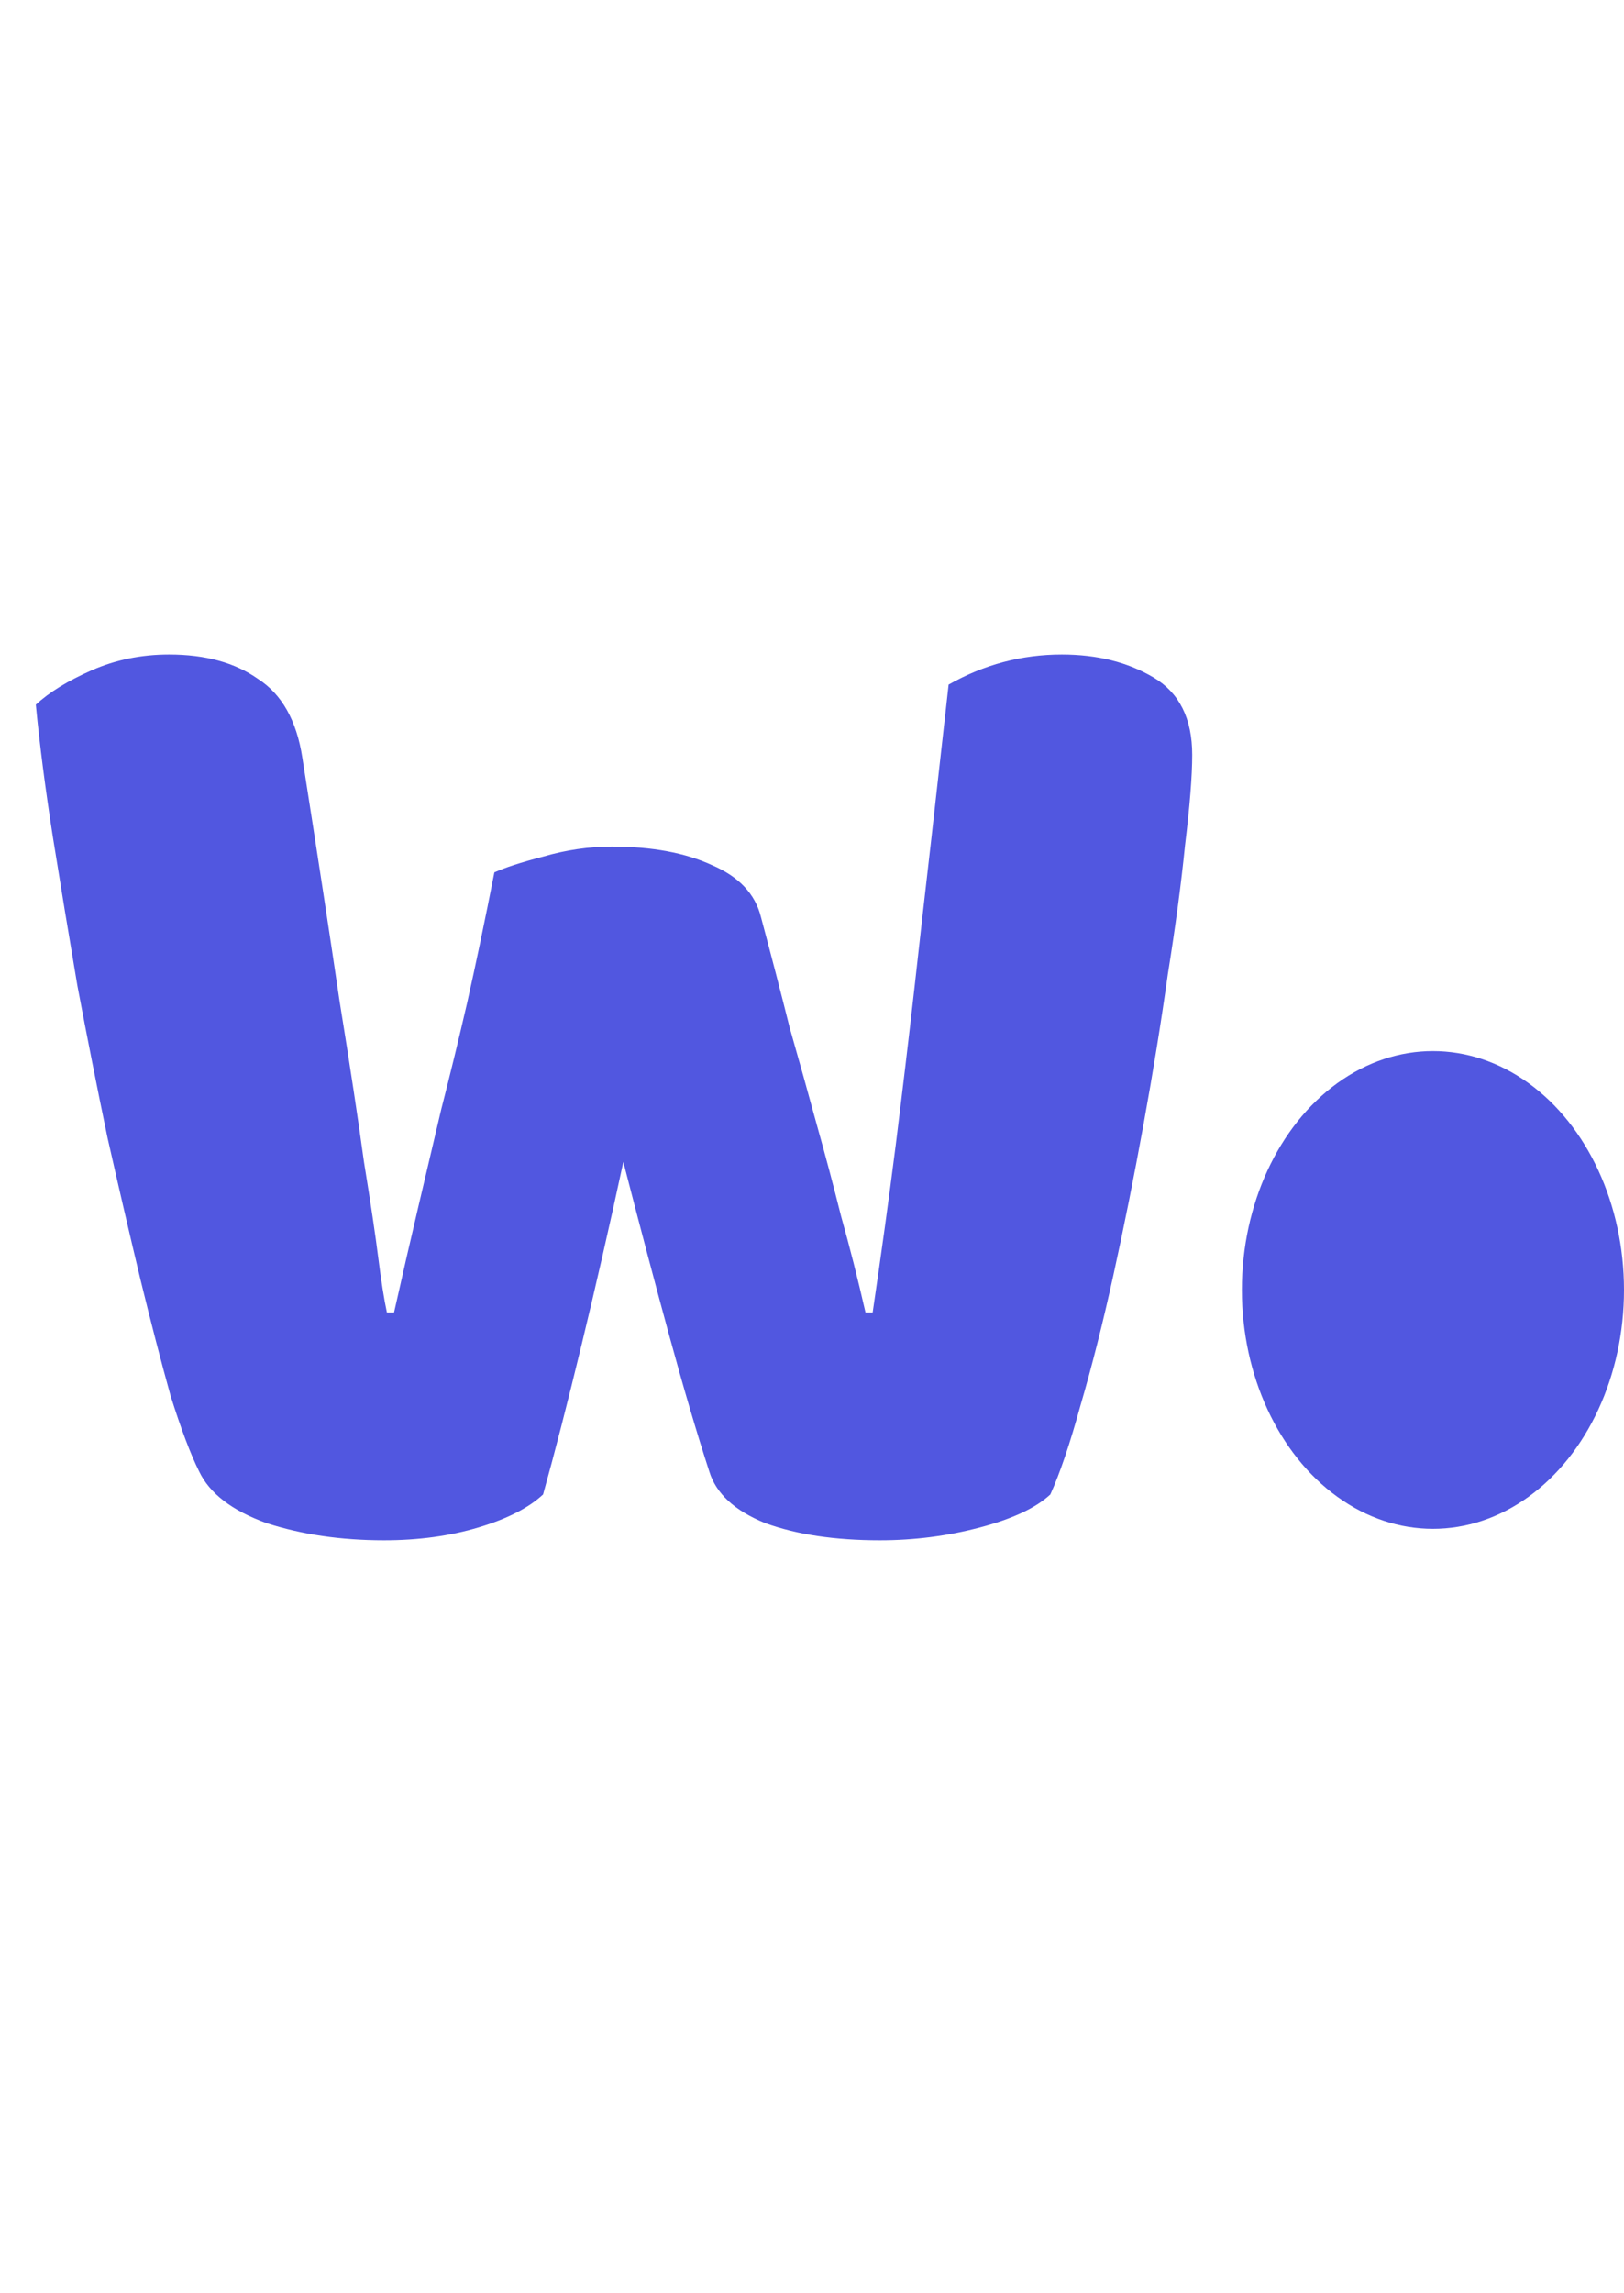 <svg width="17" height="24" viewBox="0 0 17 24" fill="none" xmlns="http://www.w3.org/2000/svg">
<path d="M5.175 9.13C5.285 9.08 5.455 9.025 5.685 8.965C5.925 8.895 6.165 8.86 6.405 8.86C6.825 8.86 7.175 8.925 7.455 9.055C7.735 9.175 7.905 9.355 7.965 9.595C8.075 10.005 8.175 10.39 8.265 10.75C8.365 11.1 8.46 11.44 8.55 11.77C8.64 12.09 8.725 12.41 8.805 12.73C8.895 13.05 8.98 13.385 9.06 13.735H9.135C9.225 13.125 9.305 12.545 9.375 11.995C9.445 11.435 9.51 10.89 9.57 10.36C9.63 9.82 9.69 9.29 9.75 8.77C9.81 8.24 9.87 7.705 9.93 7.165C10.3 6.955 10.695 6.85 11.115 6.85C11.485 6.85 11.805 6.93 12.075 7.09C12.345 7.25 12.48 7.52 12.48 7.9C12.48 8.12 12.455 8.435 12.405 8.845C12.365 9.245 12.305 9.695 12.225 10.195C12.155 10.695 12.07 11.22 11.97 11.77C11.87 12.32 11.765 12.845 11.655 13.345C11.545 13.845 11.43 14.3 11.31 14.71C11.2 15.11 11.095 15.42 10.995 15.64C10.845 15.78 10.6 15.895 10.26 15.985C9.92 16.075 9.57 16.12 9.21 16.12C8.74 16.12 8.34 16.06 8.01 15.94C7.69 15.81 7.495 15.63 7.425 15.4C7.295 15 7.155 14.525 7.005 13.975C6.855 13.425 6.695 12.82 6.525 12.16C6.385 12.81 6.24 13.445 6.09 14.065C5.94 14.685 5.805 15.21 5.685 15.64C5.535 15.78 5.31 15.895 5.01 15.985C4.71 16.075 4.38 16.12 4.02 16.12C3.57 16.12 3.16 16.06 2.79 15.94C2.43 15.81 2.195 15.63 2.085 15.4C1.995 15.22 1.895 14.955 1.785 14.605C1.685 14.245 1.58 13.84 1.47 13.39C1.36 12.93 1.245 12.435 1.125 11.905C1.015 11.375 0.91 10.845 0.81 10.315C0.72 9.785 0.635 9.27 0.555 8.77C0.475 8.26 0.415 7.795 0.375 7.375C0.515 7.245 0.71 7.125 0.96 7.015C1.21 6.905 1.48 6.85 1.77 6.85C2.15 6.85 2.46 6.935 2.7 7.105C2.95 7.265 3.105 7.54 3.165 7.93C3.325 8.95 3.455 9.8 3.555 10.48C3.665 11.16 3.75 11.72 3.81 12.16C3.88 12.59 3.93 12.925 3.96 13.165C3.99 13.405 4.02 13.595 4.05 13.735H4.125C4.215 13.335 4.3 12.965 4.38 12.625C4.46 12.285 4.54 11.945 4.62 11.605C4.71 11.255 4.8 10.885 4.89 10.495C4.98 10.095 5.075 9.64 5.175 9.13Z" fill="#5157E0"/>
<ellipse cx="15" cy="13.5" rx="2" ry="2.5" fill="#5157E0"/>
</svg>
